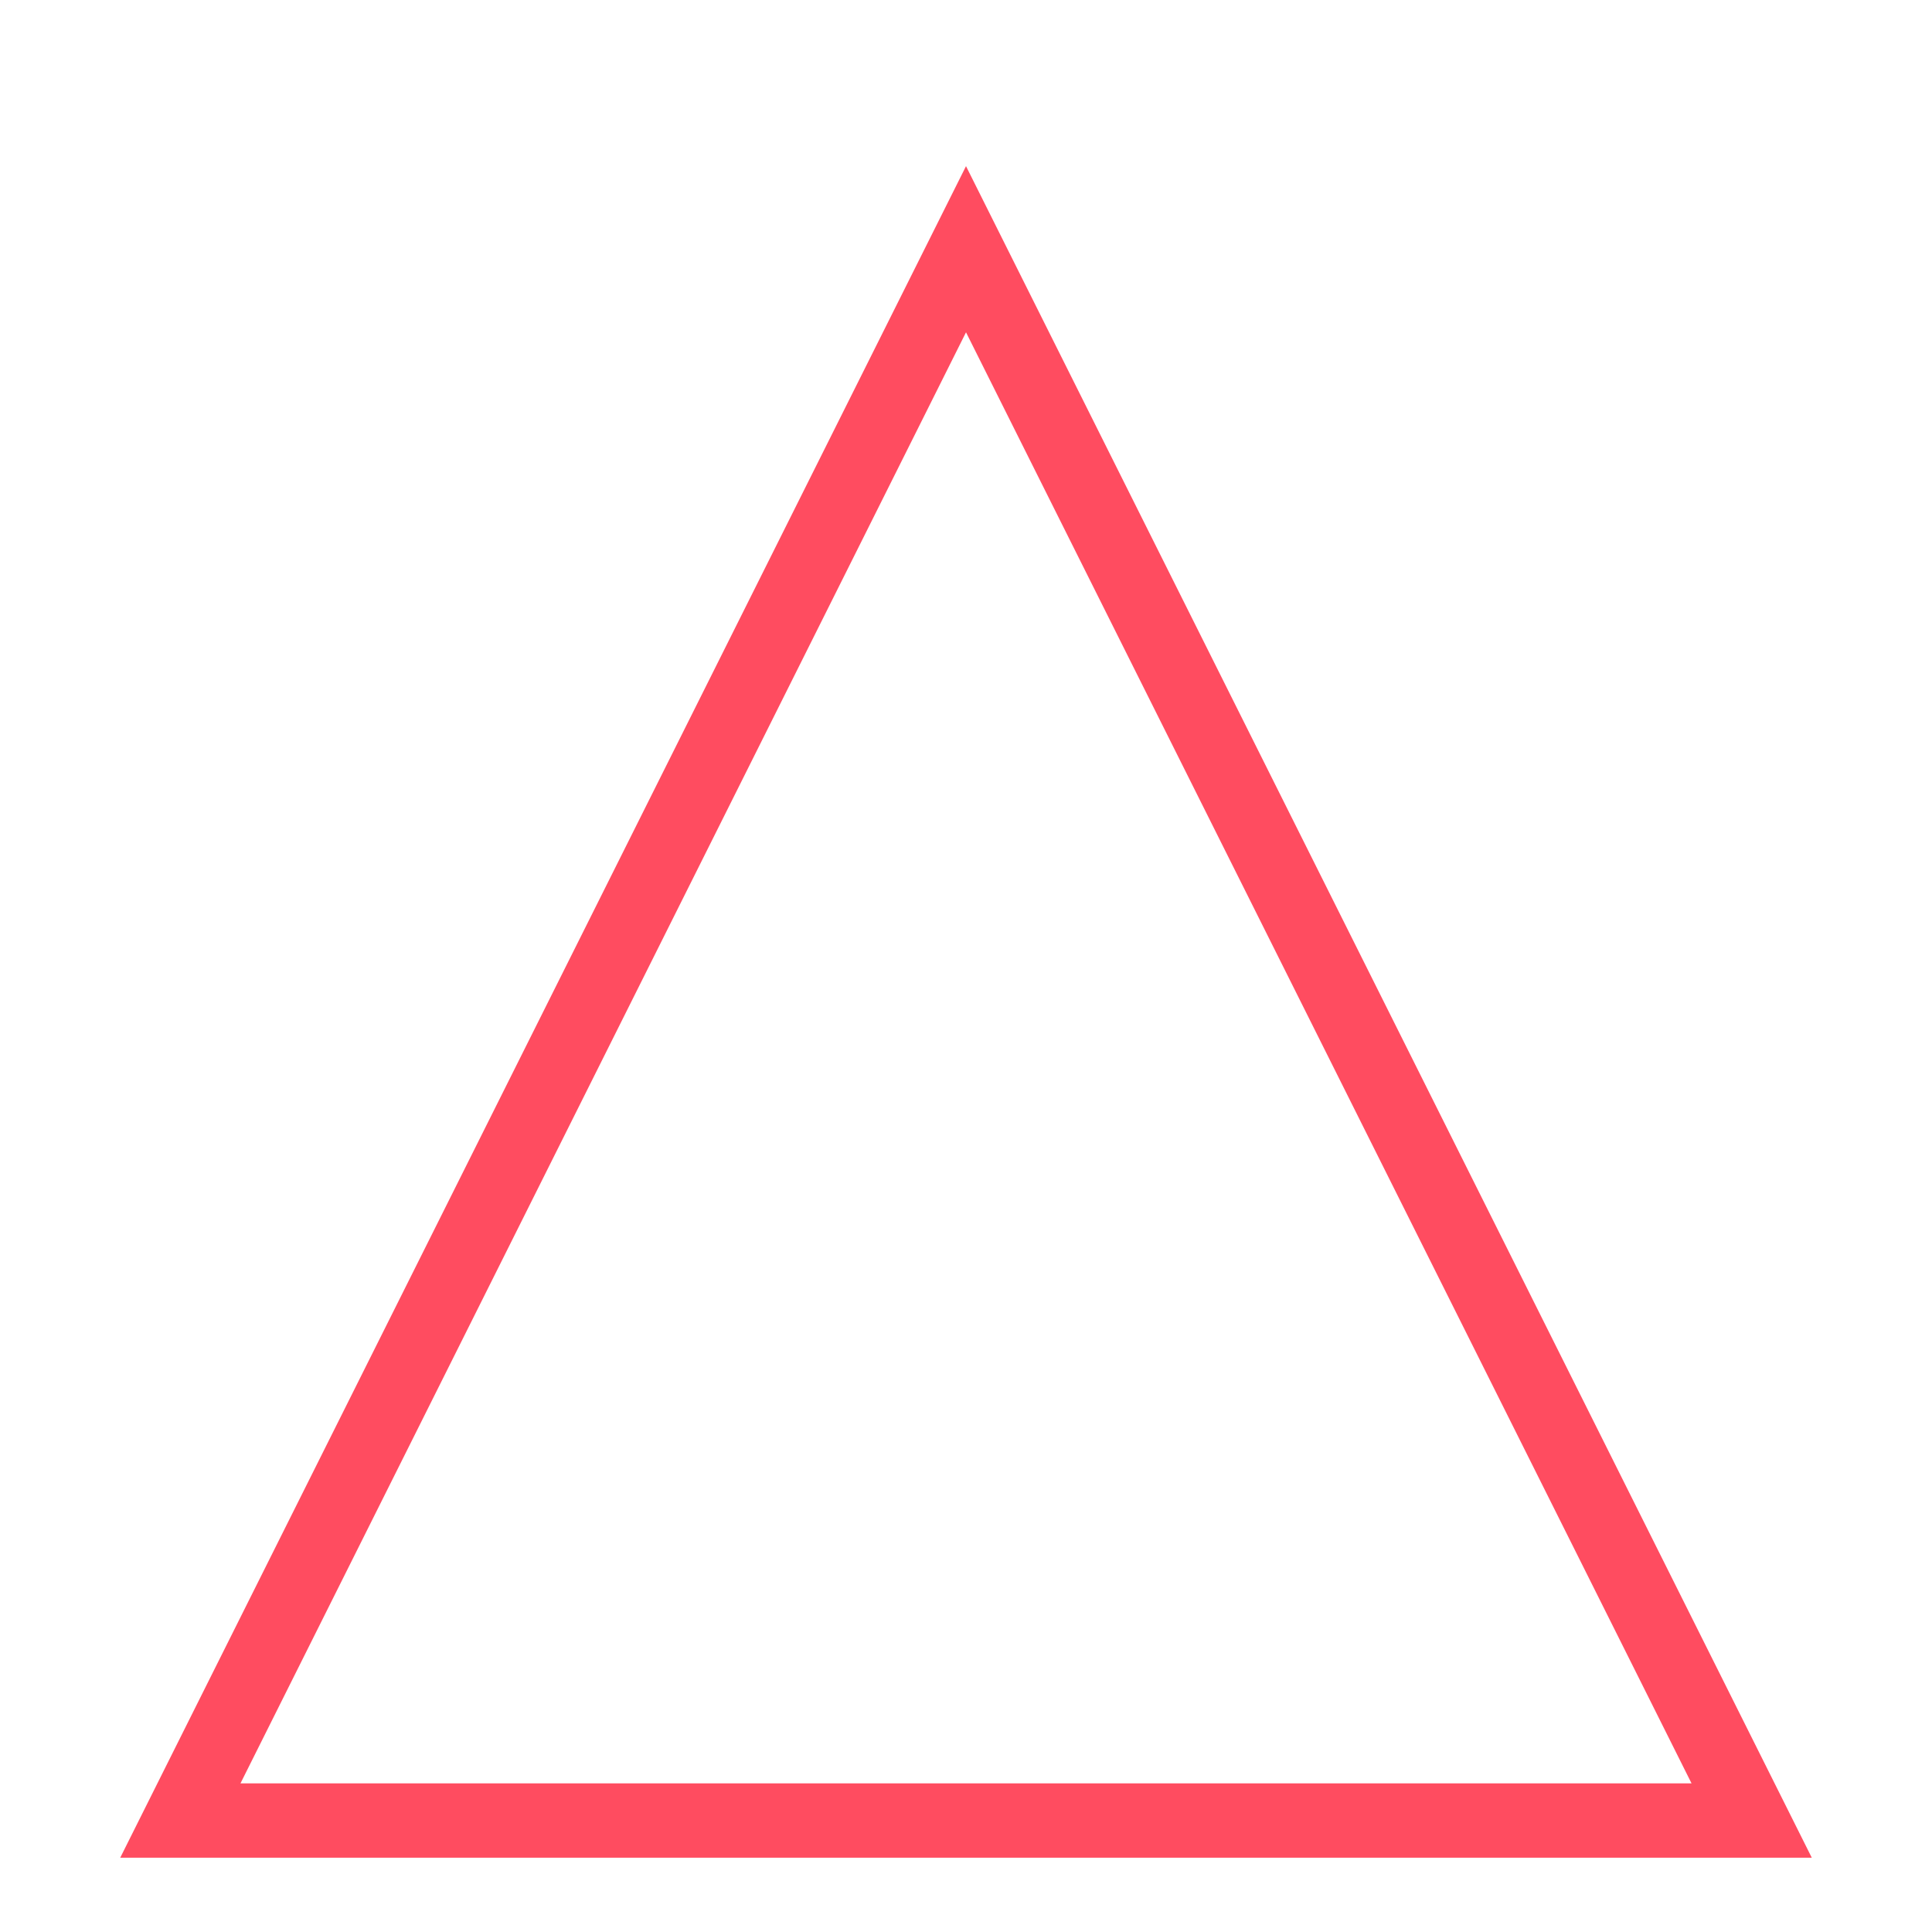 <svg
          width="26"
          height="26"
          xmlns="http://www.w3.org/2000/svg"
        >
          <path
            d="M13 3.354L2.427 24.5h21.146L13 3.354z"
            stroke="#FF4C60"
            strokeWidth="3"
            fill="none"
            fillRule="evenodd"
          ></path>
        </svg>